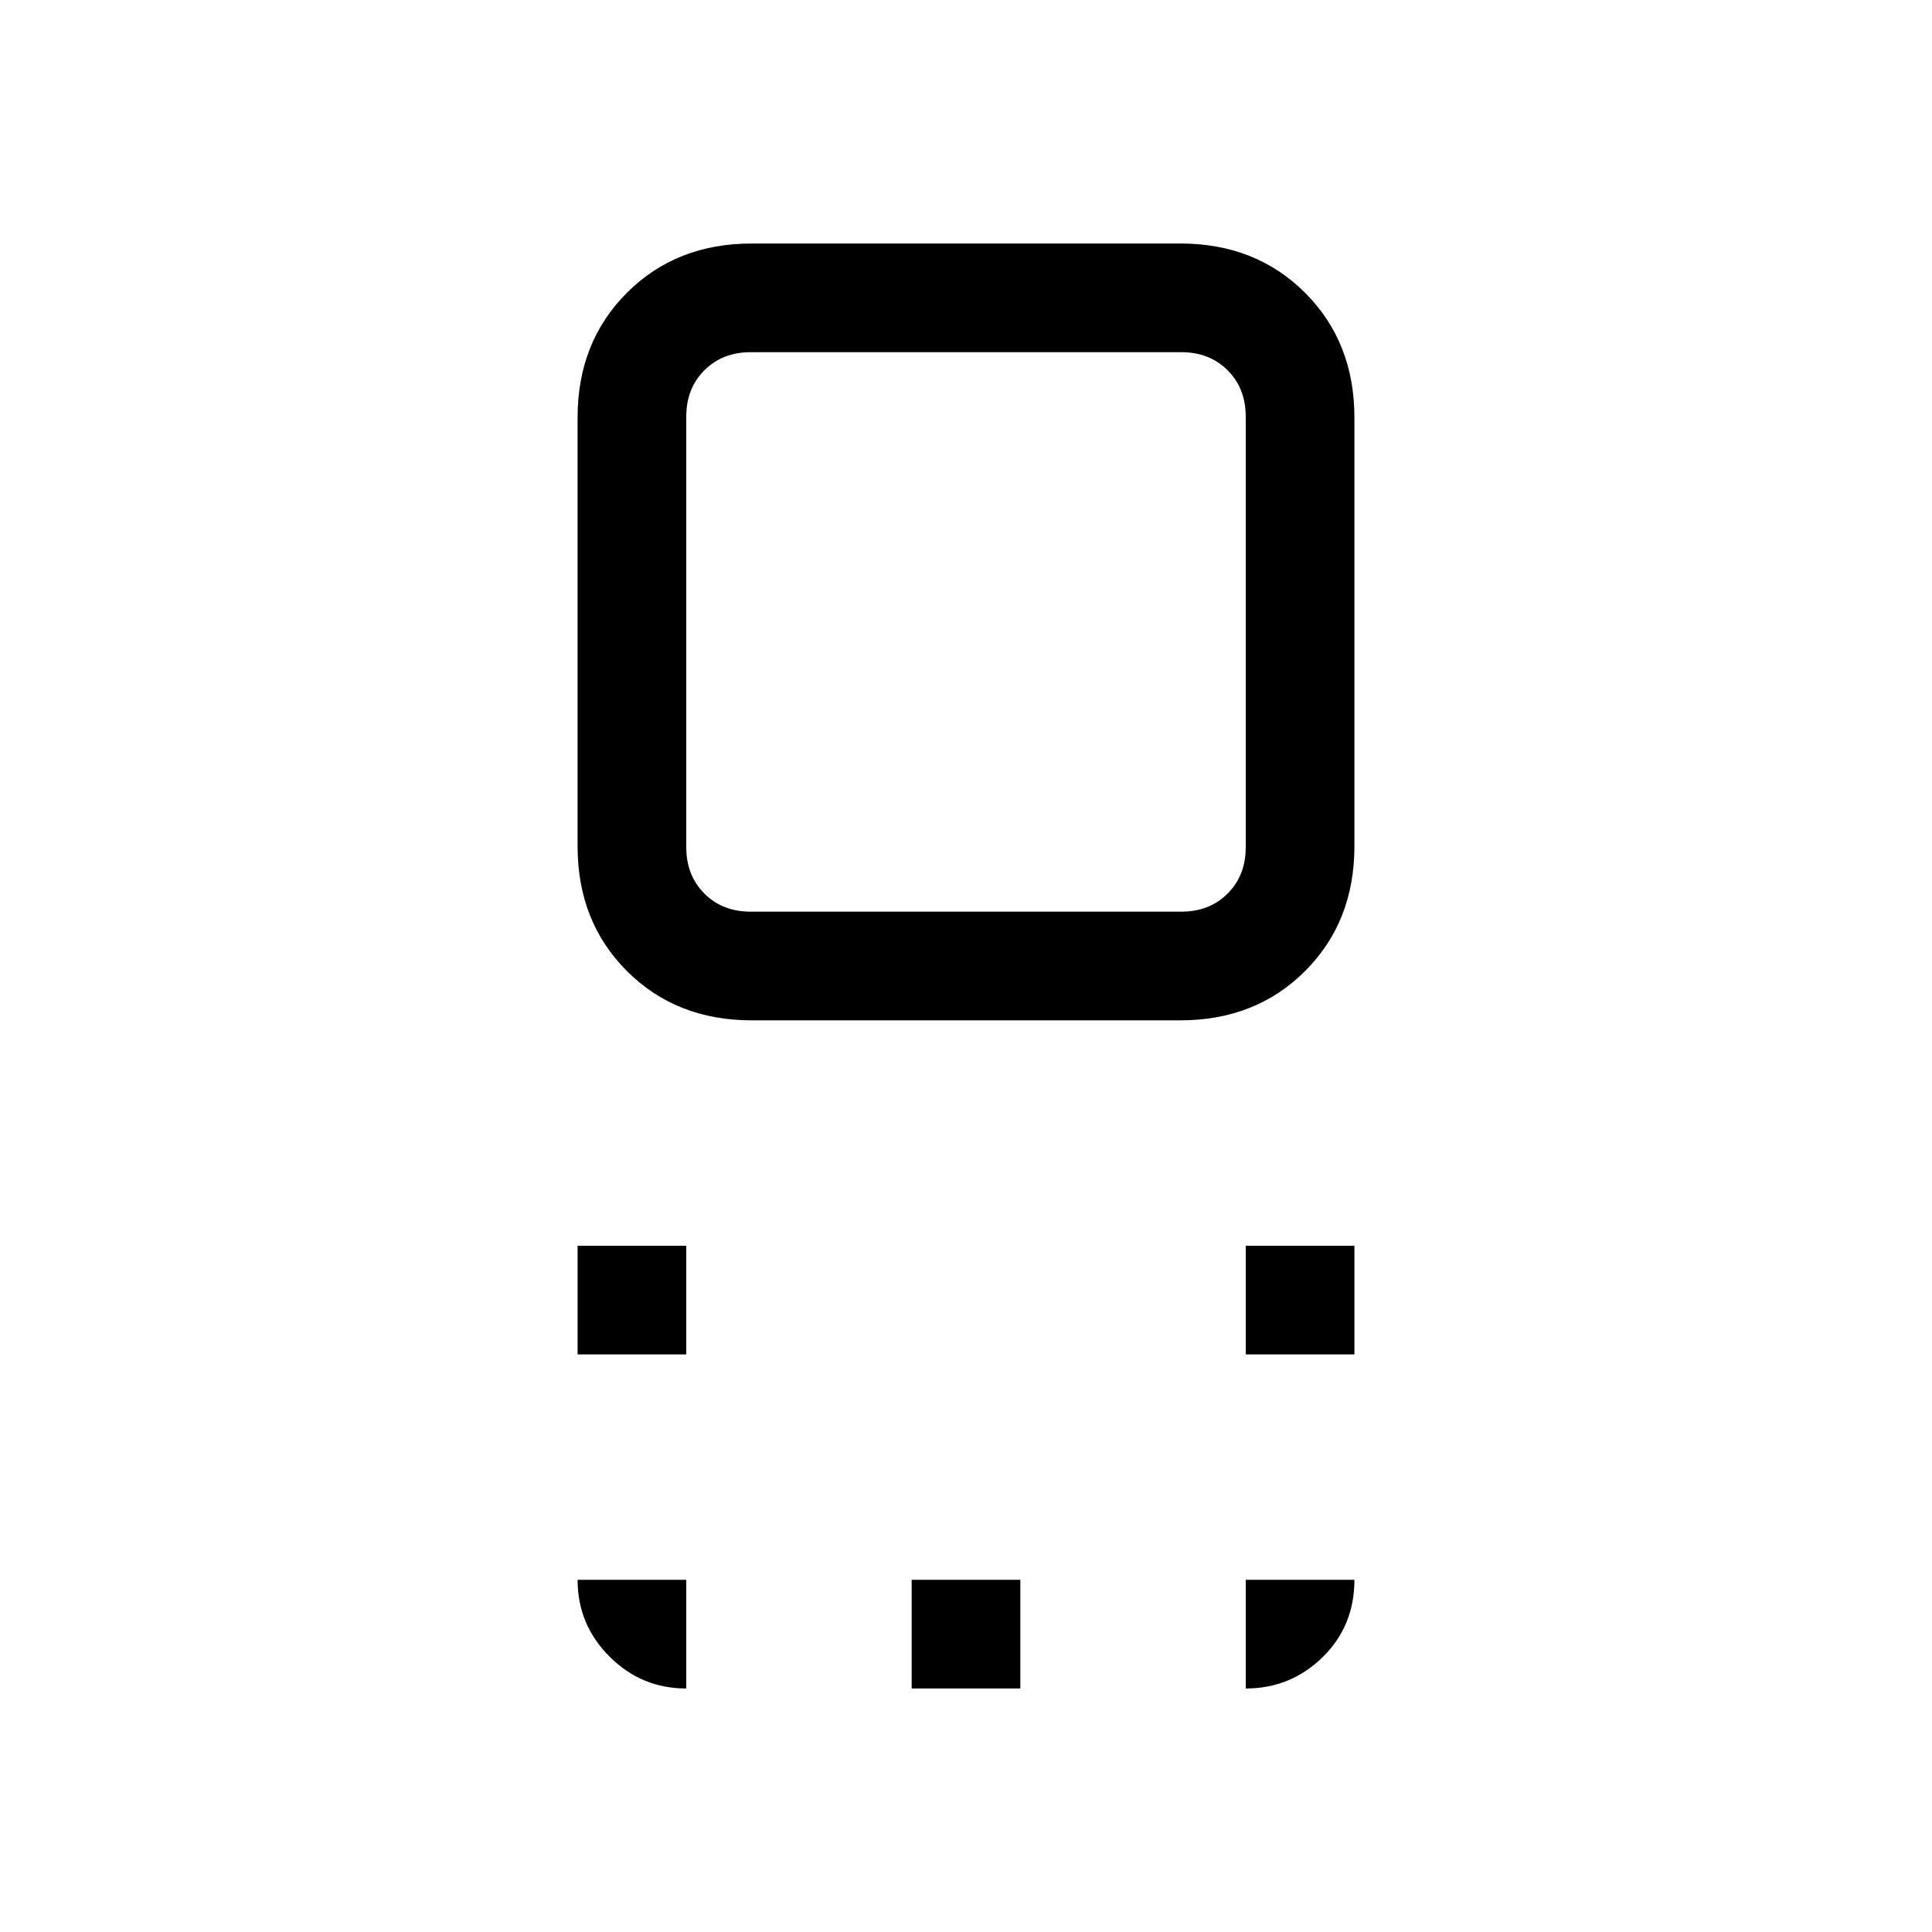 <svg xmlns="http://www.w3.org/2000/svg" height="24" viewBox="0 96 960 960" width="24"><path d="M373.477 603Q336 603 311.5 578.5T287 516.523V303.477Q287 266 311.5 241.5t61.977-24.5h213.046Q624 217 648.5 241.5t24.5 61.977v213.046Q673 554 648.5 578.5T586.523 603H373.477ZM373 549h214q14 0 23-9t9-23V303q0-14-9-23t-23-9H373q-14 0-23 9t-9 23v214q0 14 9 23t23 9Zm246 220v-54h54v54h-54Zm-332 0v-54h54v54h-54Zm166 166v-54h54v54h-54Zm27-525Zm139 525v-54h54q0 23-15.863 38.5Q641.275 935 619 935Zm-278 0q-22.275 0-38.138-15.862Q287 903.275 287 881h54v54Z"/></svg>